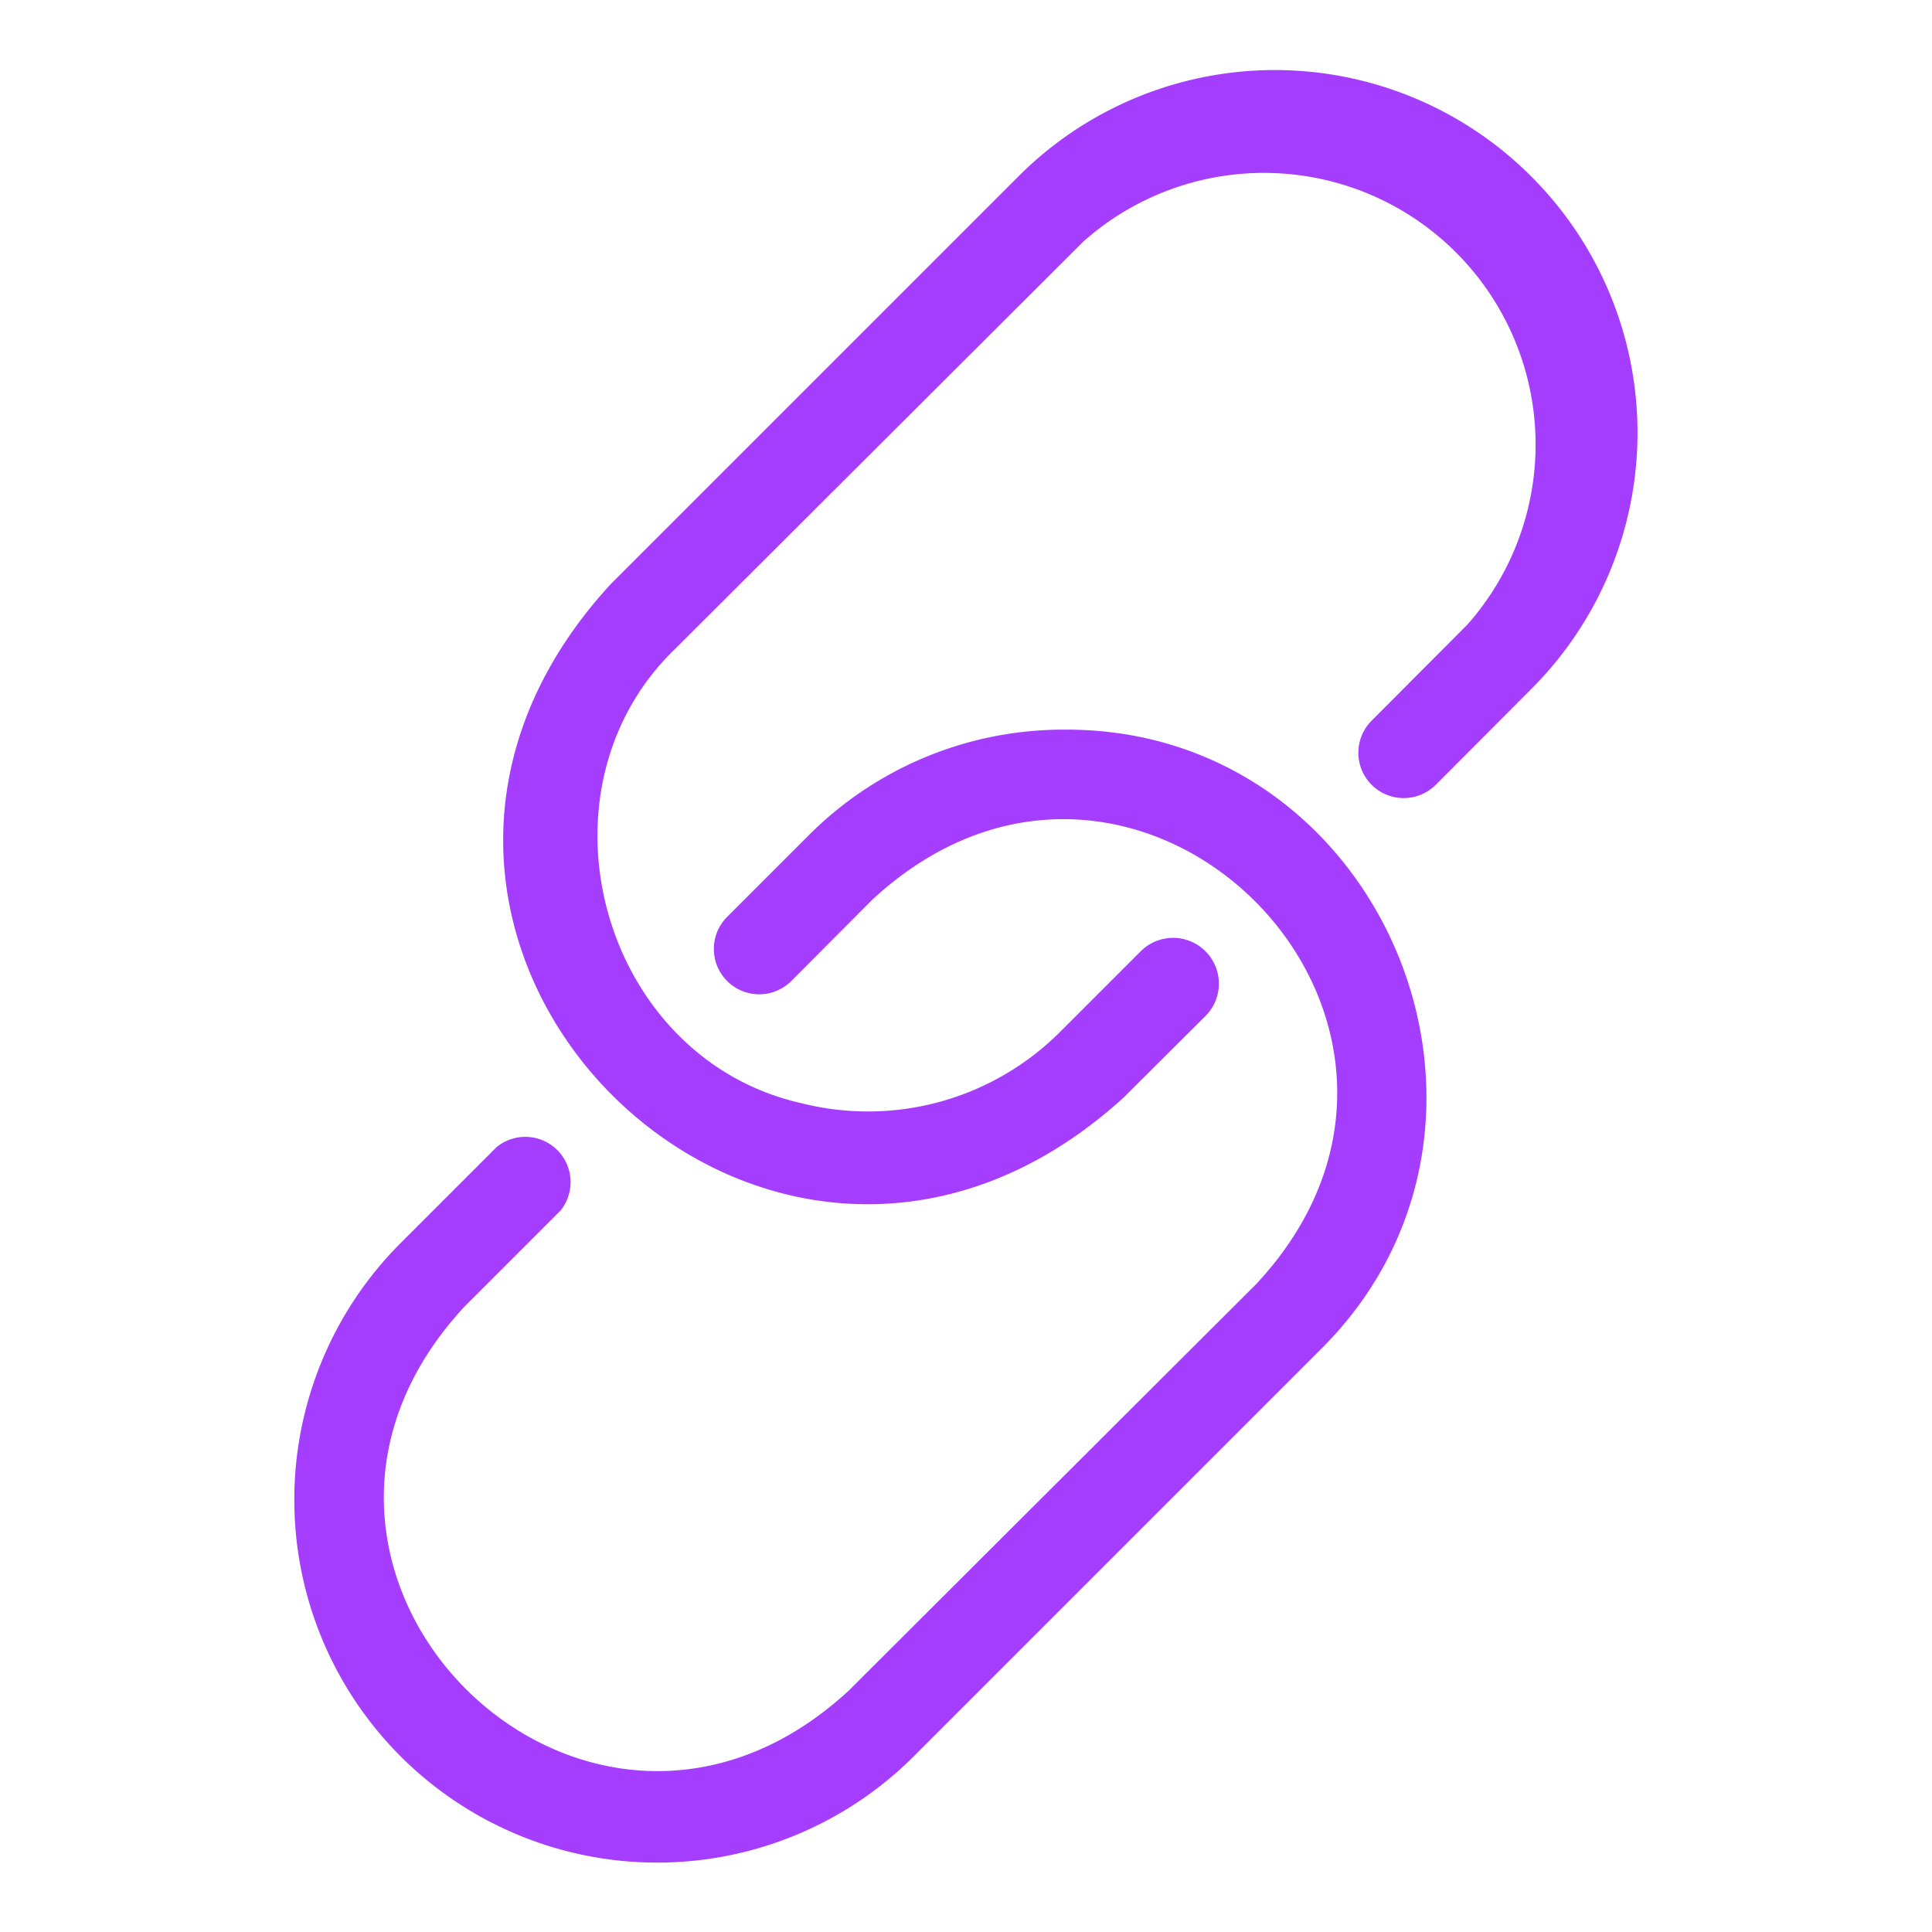 <svg xmlns="http://www.w3.org/2000/svg" viewBox="0 0 64 64"><g id="Layer_9" data-name="Layer 9"><path d="M50.73,5.85a12,12,0,0,0-17,0l-13.5,13.5c-10.77,11.72,5.22,27.74,17,17l2.69-2.68A1.5,1.5,0,0,0,37.8,31.5l-2.69,2.69a9,9,0,0,1-8.54,2.36c-6.66-1.48-9.1-10.37-4.18-15.08L35.89,8A9,9,0,0,1,48.61,20.69l-3.17,3.18A1.5,1.5,0,0,0,47.56,26l3.17-3.18A12,12,0,0,0,50.73,5.85Z" id="id_101" style="fill: #A53DFF;"></path><path d="M35.26,24.17a11.92,11.92,0,0,0-8.49,3.52l-2.68,2.68a1.5,1.5,0,1,0,2.12,2.13l2.68-2.69c8.75-8.11,20.84,4,12.73,12.72L28.12,56c-8.77,8.1-20.83-4-12.73-12.72l3.18-3.18A1.5,1.5,0,0,0,16.45,38l-3.18,3.18a12,12,0,1,0,17,17l13.5-13.5C51.27,37.2,45.84,24.11,35.26,24.17Z" id="id_102" style="fill: #A53DFF;"></path></g></svg>